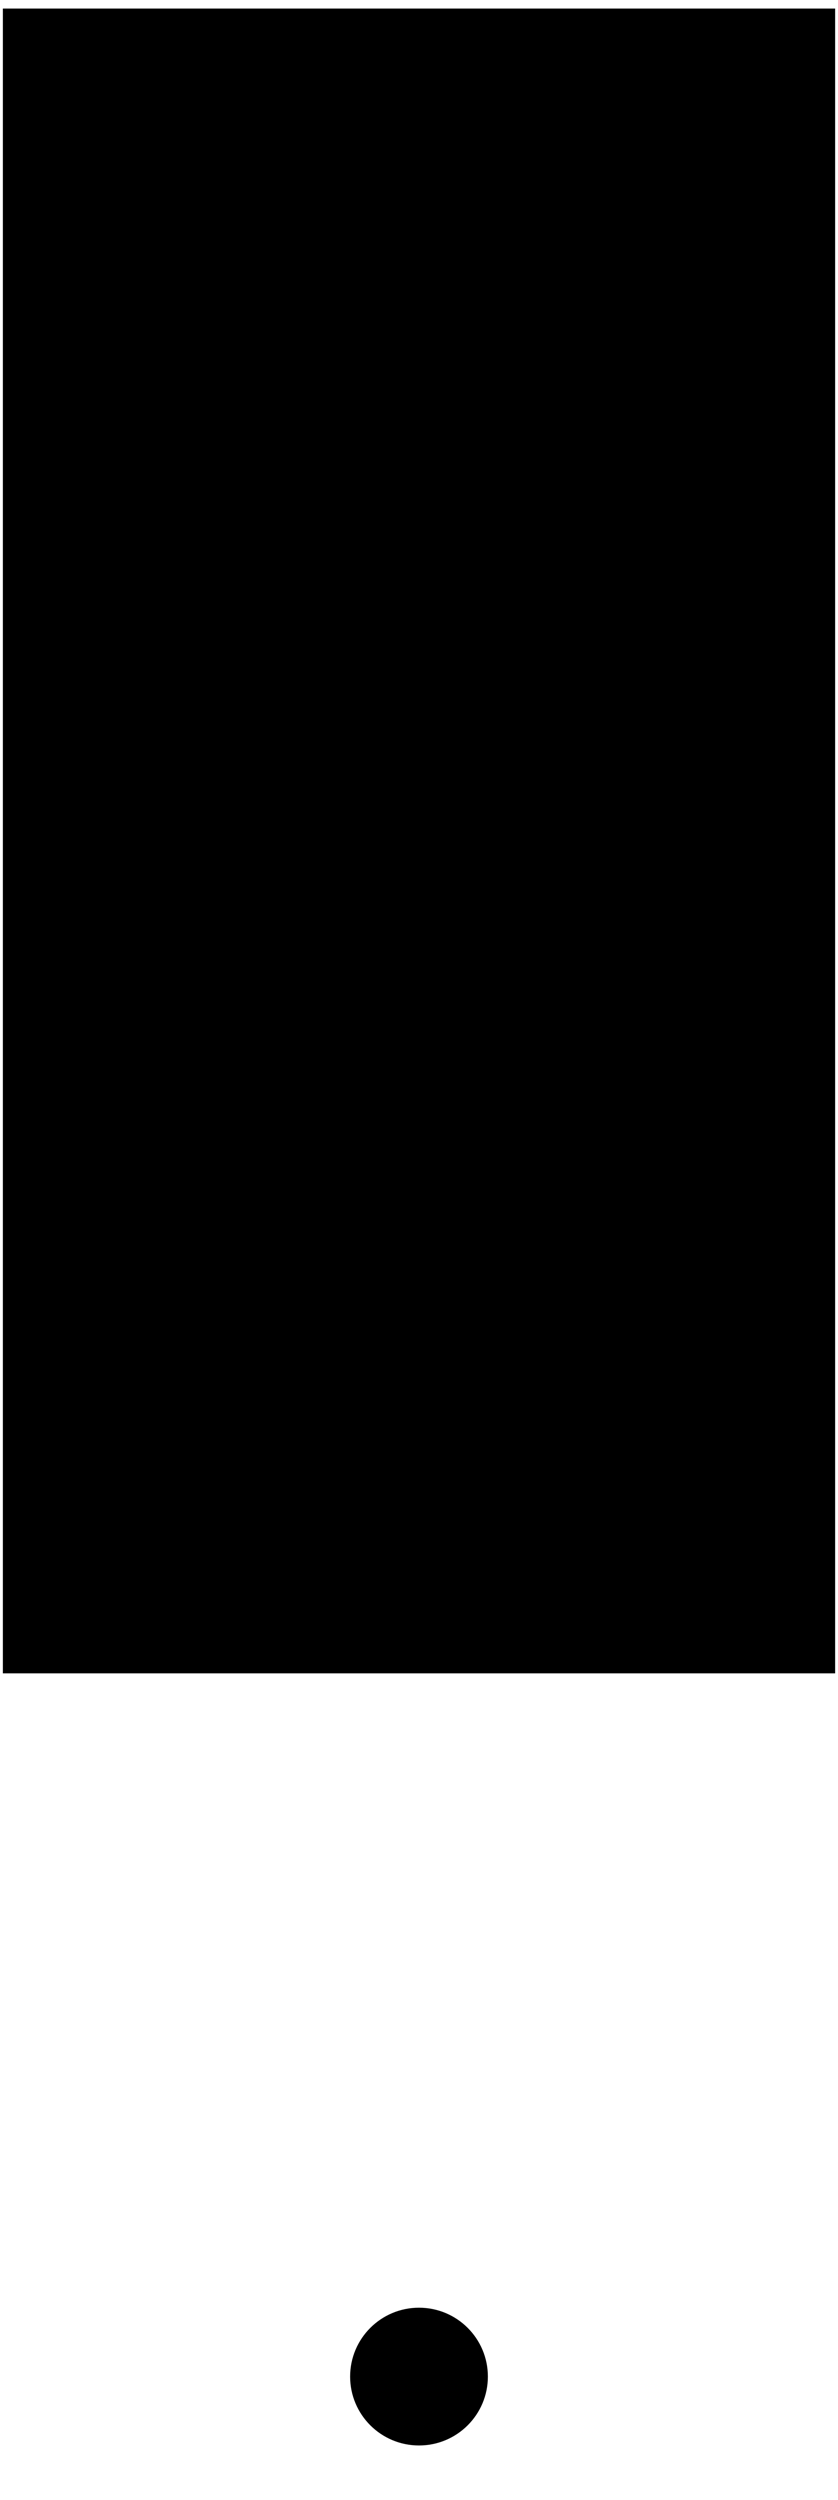 ﻿<?xml version="1.0" encoding="UTF-8"?>
<?xml-stylesheet type='text/css' href='S401Style.css'?>
<svg version="1.2" baseProfile="tiny" width="2.90mm" height="8.65mm" viewBox="-1.46 -8.26 2.92 8.67" xmlns="http://www.w3.org/2000/svg">
  <title>SSF14</title>
  <desc>signal station, form 14</desc>
  <g>
    <path class="f0 sBLACK" d="M 0.00,-2.45 L 0.00,-0.24 " stroke-width="0.12" />
    <path class="f0 sBLACK" d="M 0.90,0.00 L 0.24,0.00 " stroke-width="0.12" />
    <path class="f0 sBLACK" d="M -0.24,0.00 L -0.93,0.00 " stroke-width="0.12" />
    <path class="f0 sBLACK" d="M 0.00,0.24 L 0.00,0.39 " stroke-width="0.12" />
    <path class="fLITGY sBLACK" d="M 1.45,-2.45 L 1.45,-8.25 L -1.45,-8.25 L -1.45,-2.45 L 1.45,-2.45 Z" stroke-width="0.12" />
    <circle cx="0.00" cy="0.00" r="0.24" class="fWHITE sBLACK" stroke-width="0.12" />
    <circle cx="0.00" cy="-3.90" r="1.09" class="flight2 sBLACK" stroke-width="0.12" />
    <path class="flight1 sBLACK" d="M -1.02,-6.55 L 0.00,-7.56 L 1.02,-6.55 L 0.51,-6.04 L 0.00,-6.55 L -0.51,-6.04 L -1.02,-6.55 Z" stroke-width="0.12" />
    <circle class="pivotPoint layout" fill="none" cx="0" cy="0" r="0.2" />
  </g>
</svg>